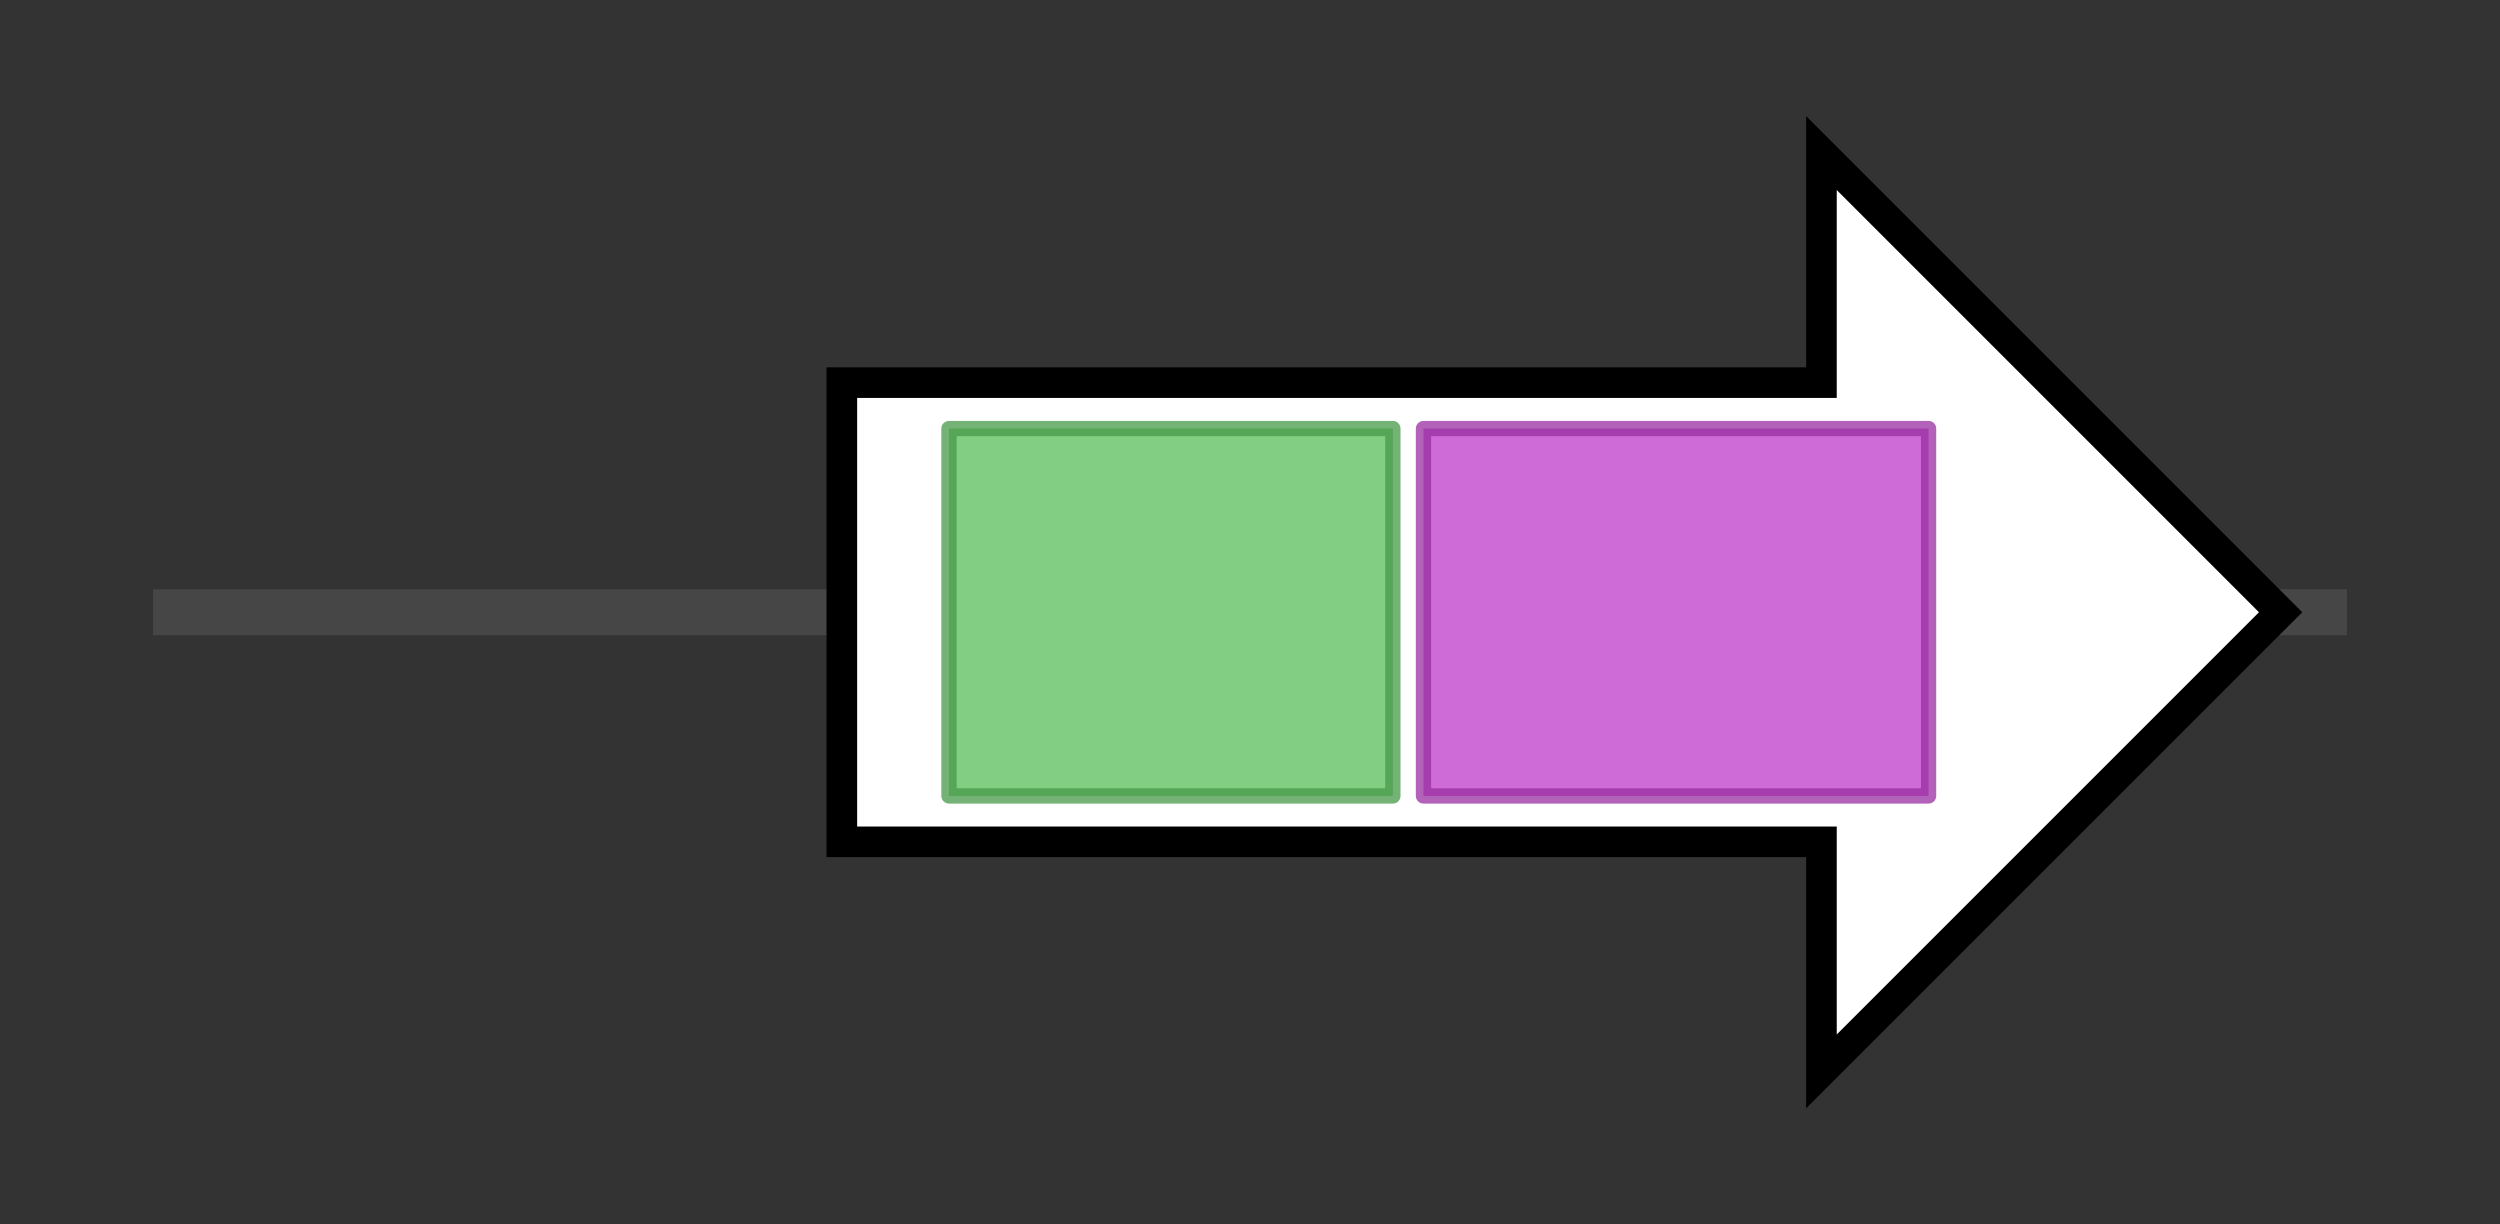 <svg version="1.1" baseProfile="full" xmlns="http://www.w3.org/2000/svg" width="163.333" height="80">
	<rect width="100%" height="100%" fill="#333333" stroke="none"/>
	<g>
		<line x1="10" y1="40.0" x2="153.333" y2="40.0" style="stroke:rgb(70,70,70); stroke-width:3 "/>
		<g>
			<title>occ
oxidosqualene clavarinone cyclase</title>
			<polygon class="occ
oxidosqualene clavarinone cyclase" points="55,25 119,25 119,10 149,40 119,70 119,55 55,55" fill="rgb(255,255,255)" fill-opacity="1.0" stroke="rgb(0,0,0)" stroke-width="2"  />
			<g>
				<title>SQHop_cyclase_N (PF13249)
"Squalene-hopene cyclase N-terminal domain"</title>
				<rect class="PF13249" x="62" y="28" stroke-linejoin="round" width="29" height="24" fill="rgb(88,190,89)" stroke="rgb(70,152,71)" stroke-width="1" opacity="0.75" />
			</g>
			<g>
				<title>SQHop_cyclase_C (PF13243)
"Squalene-hopene cyclase C-terminal domain"</title>
				<rect class="PF13243" x="93" y="28" stroke-linejoin="round" width="33" height="24" fill="rgb(191,58,201)" stroke="rgb(152,46,160)" stroke-width="1" opacity="0.75" />
			</g>
		</g>
	</g>
</svg>
